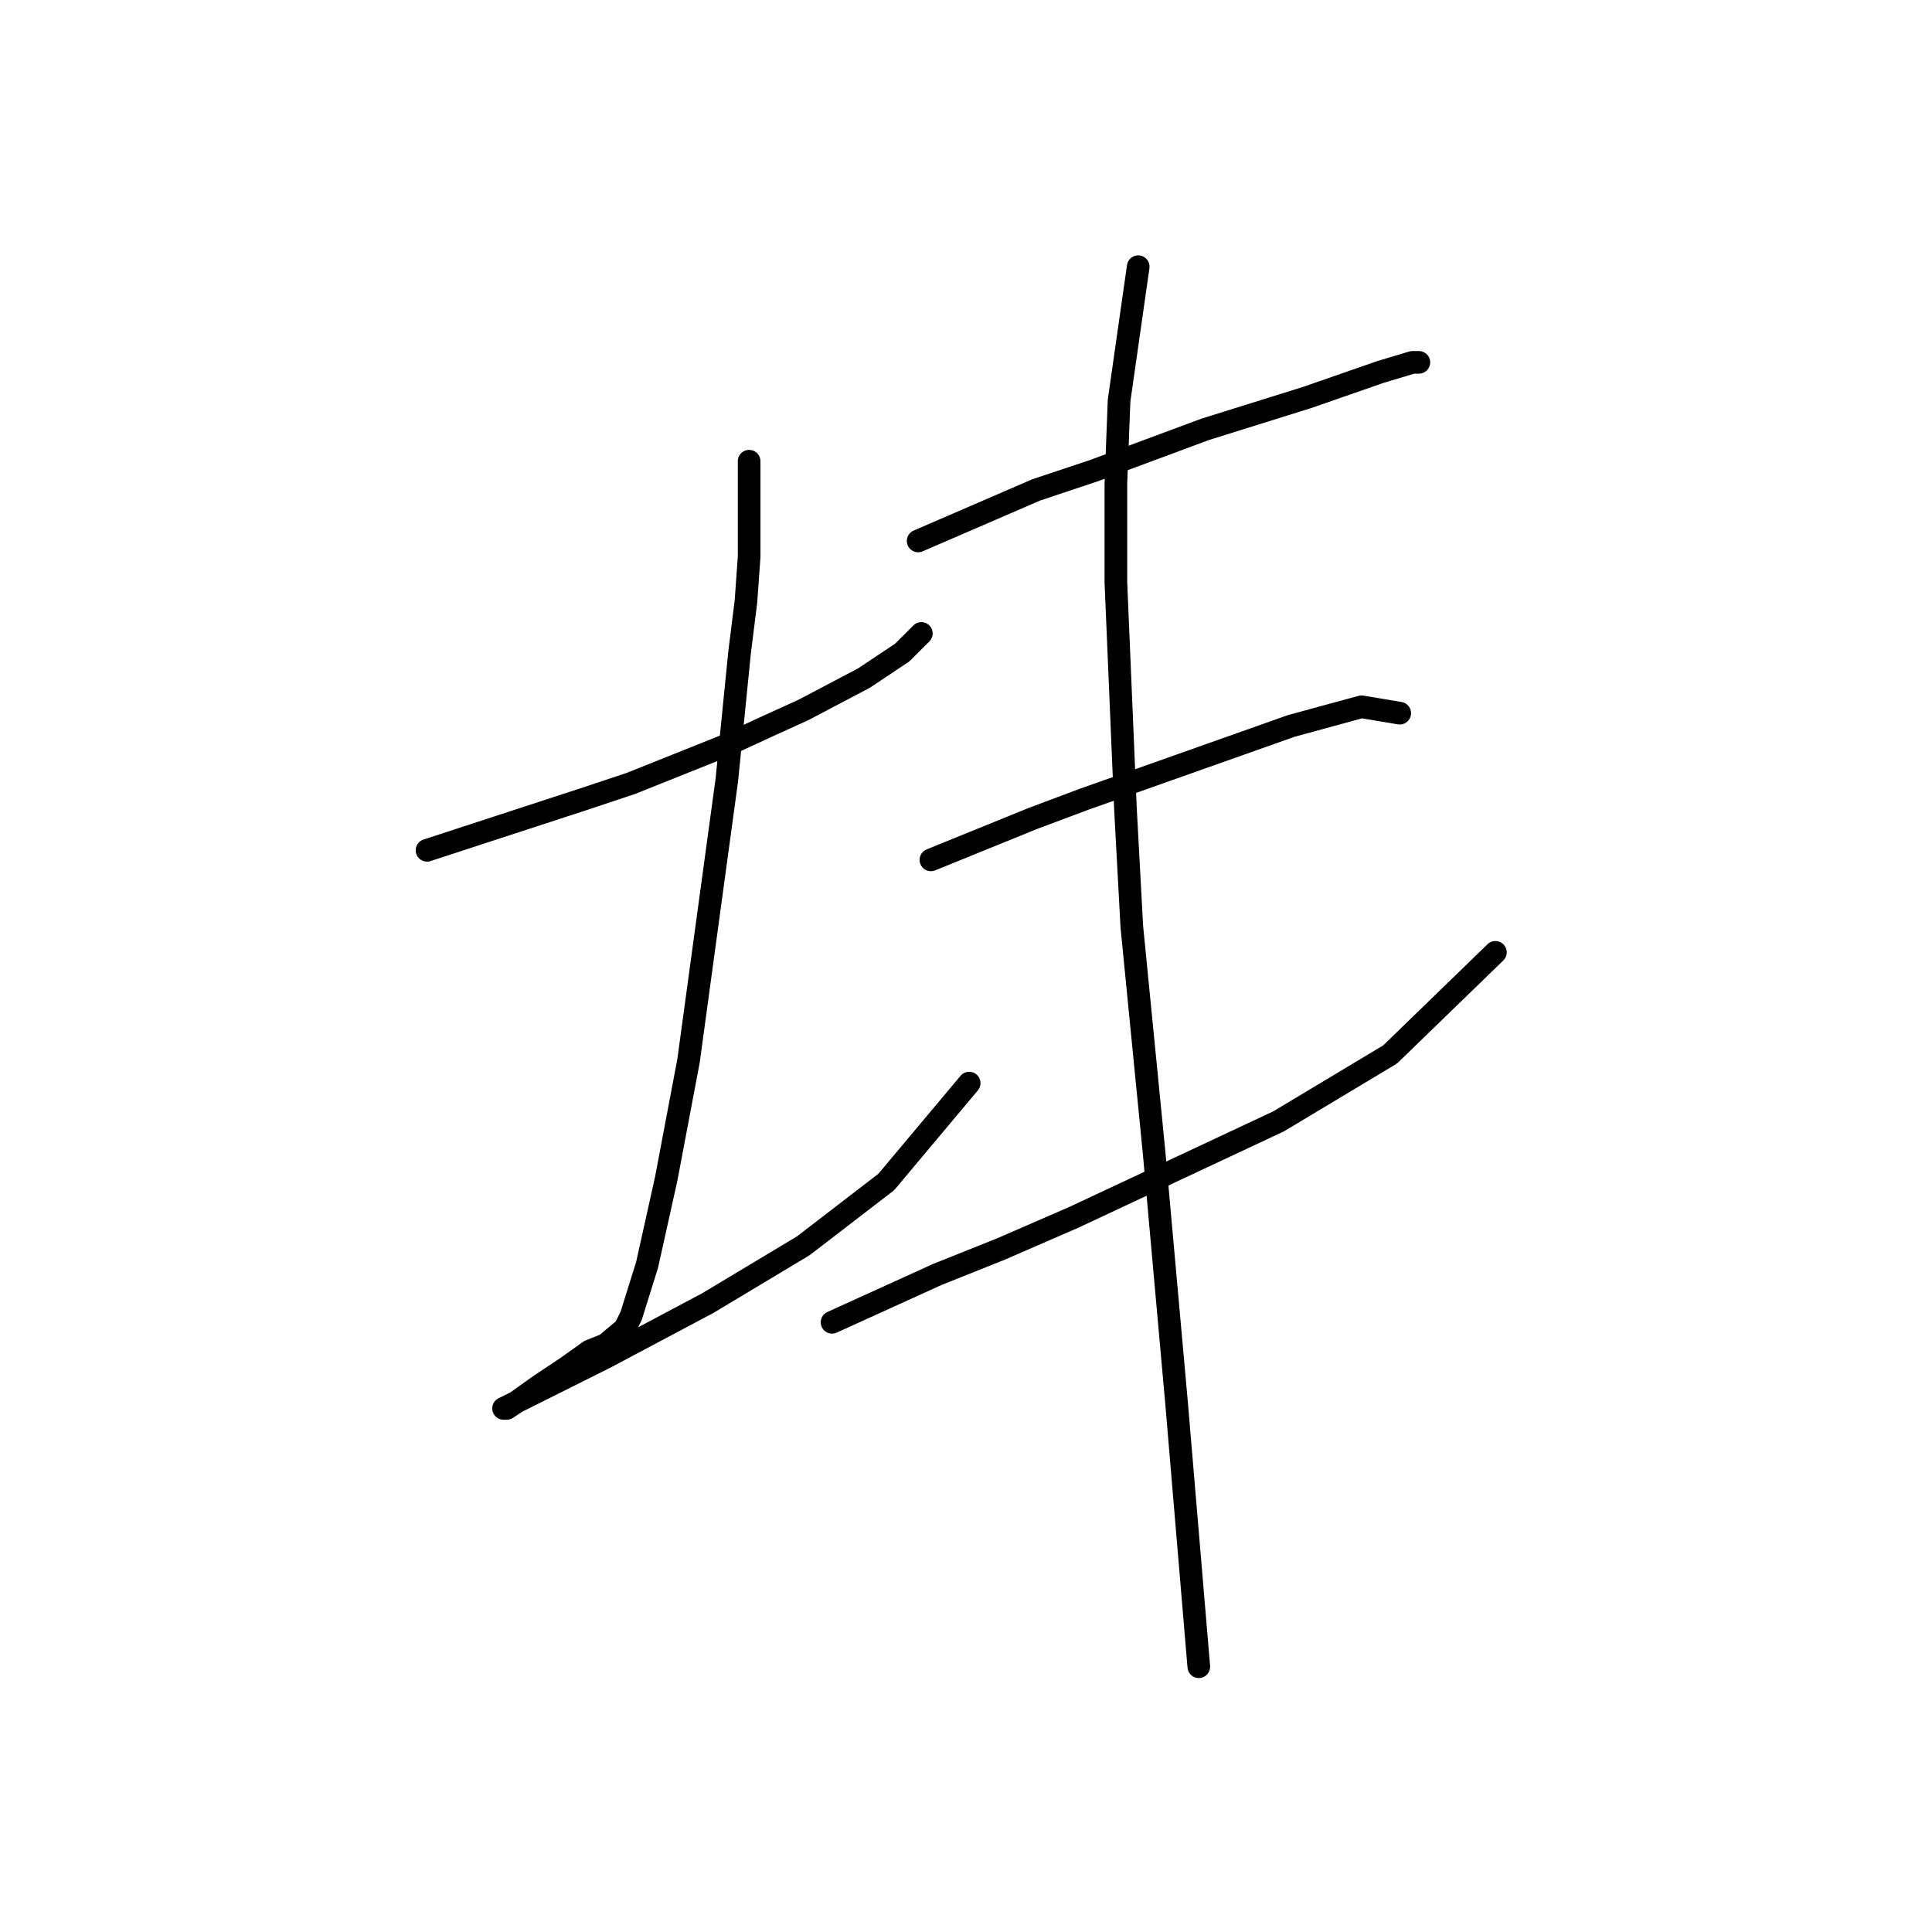 <?xml version="1.0" standalone="no"?>
    <svg width="256" height="256" xmlns="http://www.w3.org/2000/svg" version="1.1">
    <polyline stroke="black" stroke-width="3" stroke-linecap="round" fill="transparent" stroke-linejoin="round" points="56.582 112.67 77.289 105.908 83.628 103.795 96.305 98.724 101.799 96.189 106.447 94.076 114.477 89.85 119.548 86.469 122.083 83.934 122.083 83.934 " />
        <polyline stroke="black" stroke-width="3" stroke-linecap="round" fill="transparent" stroke-linejoin="round" points="99.264 61.114 99.264 73.792 98.841 79.708 97.996 86.469 96.305 103.373 91.234 140.56 88.276 156.196 85.741 167.606 83.628 174.367 82.783 176.058 80.247 178.17 78.134 179.016 75.176 181.129 71.373 183.664 68.415 185.777 67.147 186.622 66.724 186.622 70.105 184.932 80.247 179.861 93.77 172.677 106.447 165.07 117.435 156.619 128.422 143.518 128.422 143.518 " />
        <polyline stroke="black" stroke-width="3" stroke-linecap="round" fill="transparent" stroke-linejoin="round" points="121.661 71.679 137.296 64.918 144.903 62.382 159.693 56.889 173.216 52.663 182.935 49.282 187.161 48.014 188.006 48.014 188.006 48.014 " />
        <polyline stroke="black" stroke-width="3" stroke-linecap="round" fill="transparent" stroke-linejoin="round" points="123.351 113.938 136.874 108.444 143.635 105.908 150.819 103.373 171.103 96.189 180.4 93.653 185.471 94.499 185.471 94.499 " />
        <polyline stroke="black" stroke-width="3" stroke-linecap="round" fill="transparent" stroke-linejoin="round" points="110.251 175.212 124.196 168.874 132.648 165.493 142.367 161.267 169.413 148.59 184.203 139.715 198.148 126.192 198.148 126.192 " />
        <polyline stroke="black" stroke-width="3" stroke-linecap="round" fill="transparent" stroke-linejoin="round" points="150.819 35.337 148.283 53.085 147.861 64.072 147.861 77.173 149.129 107.176 149.974 122.812 152.932 152.815 155.89 185.777 158.848 220.852 158.848 220.852 " />
        </svg>